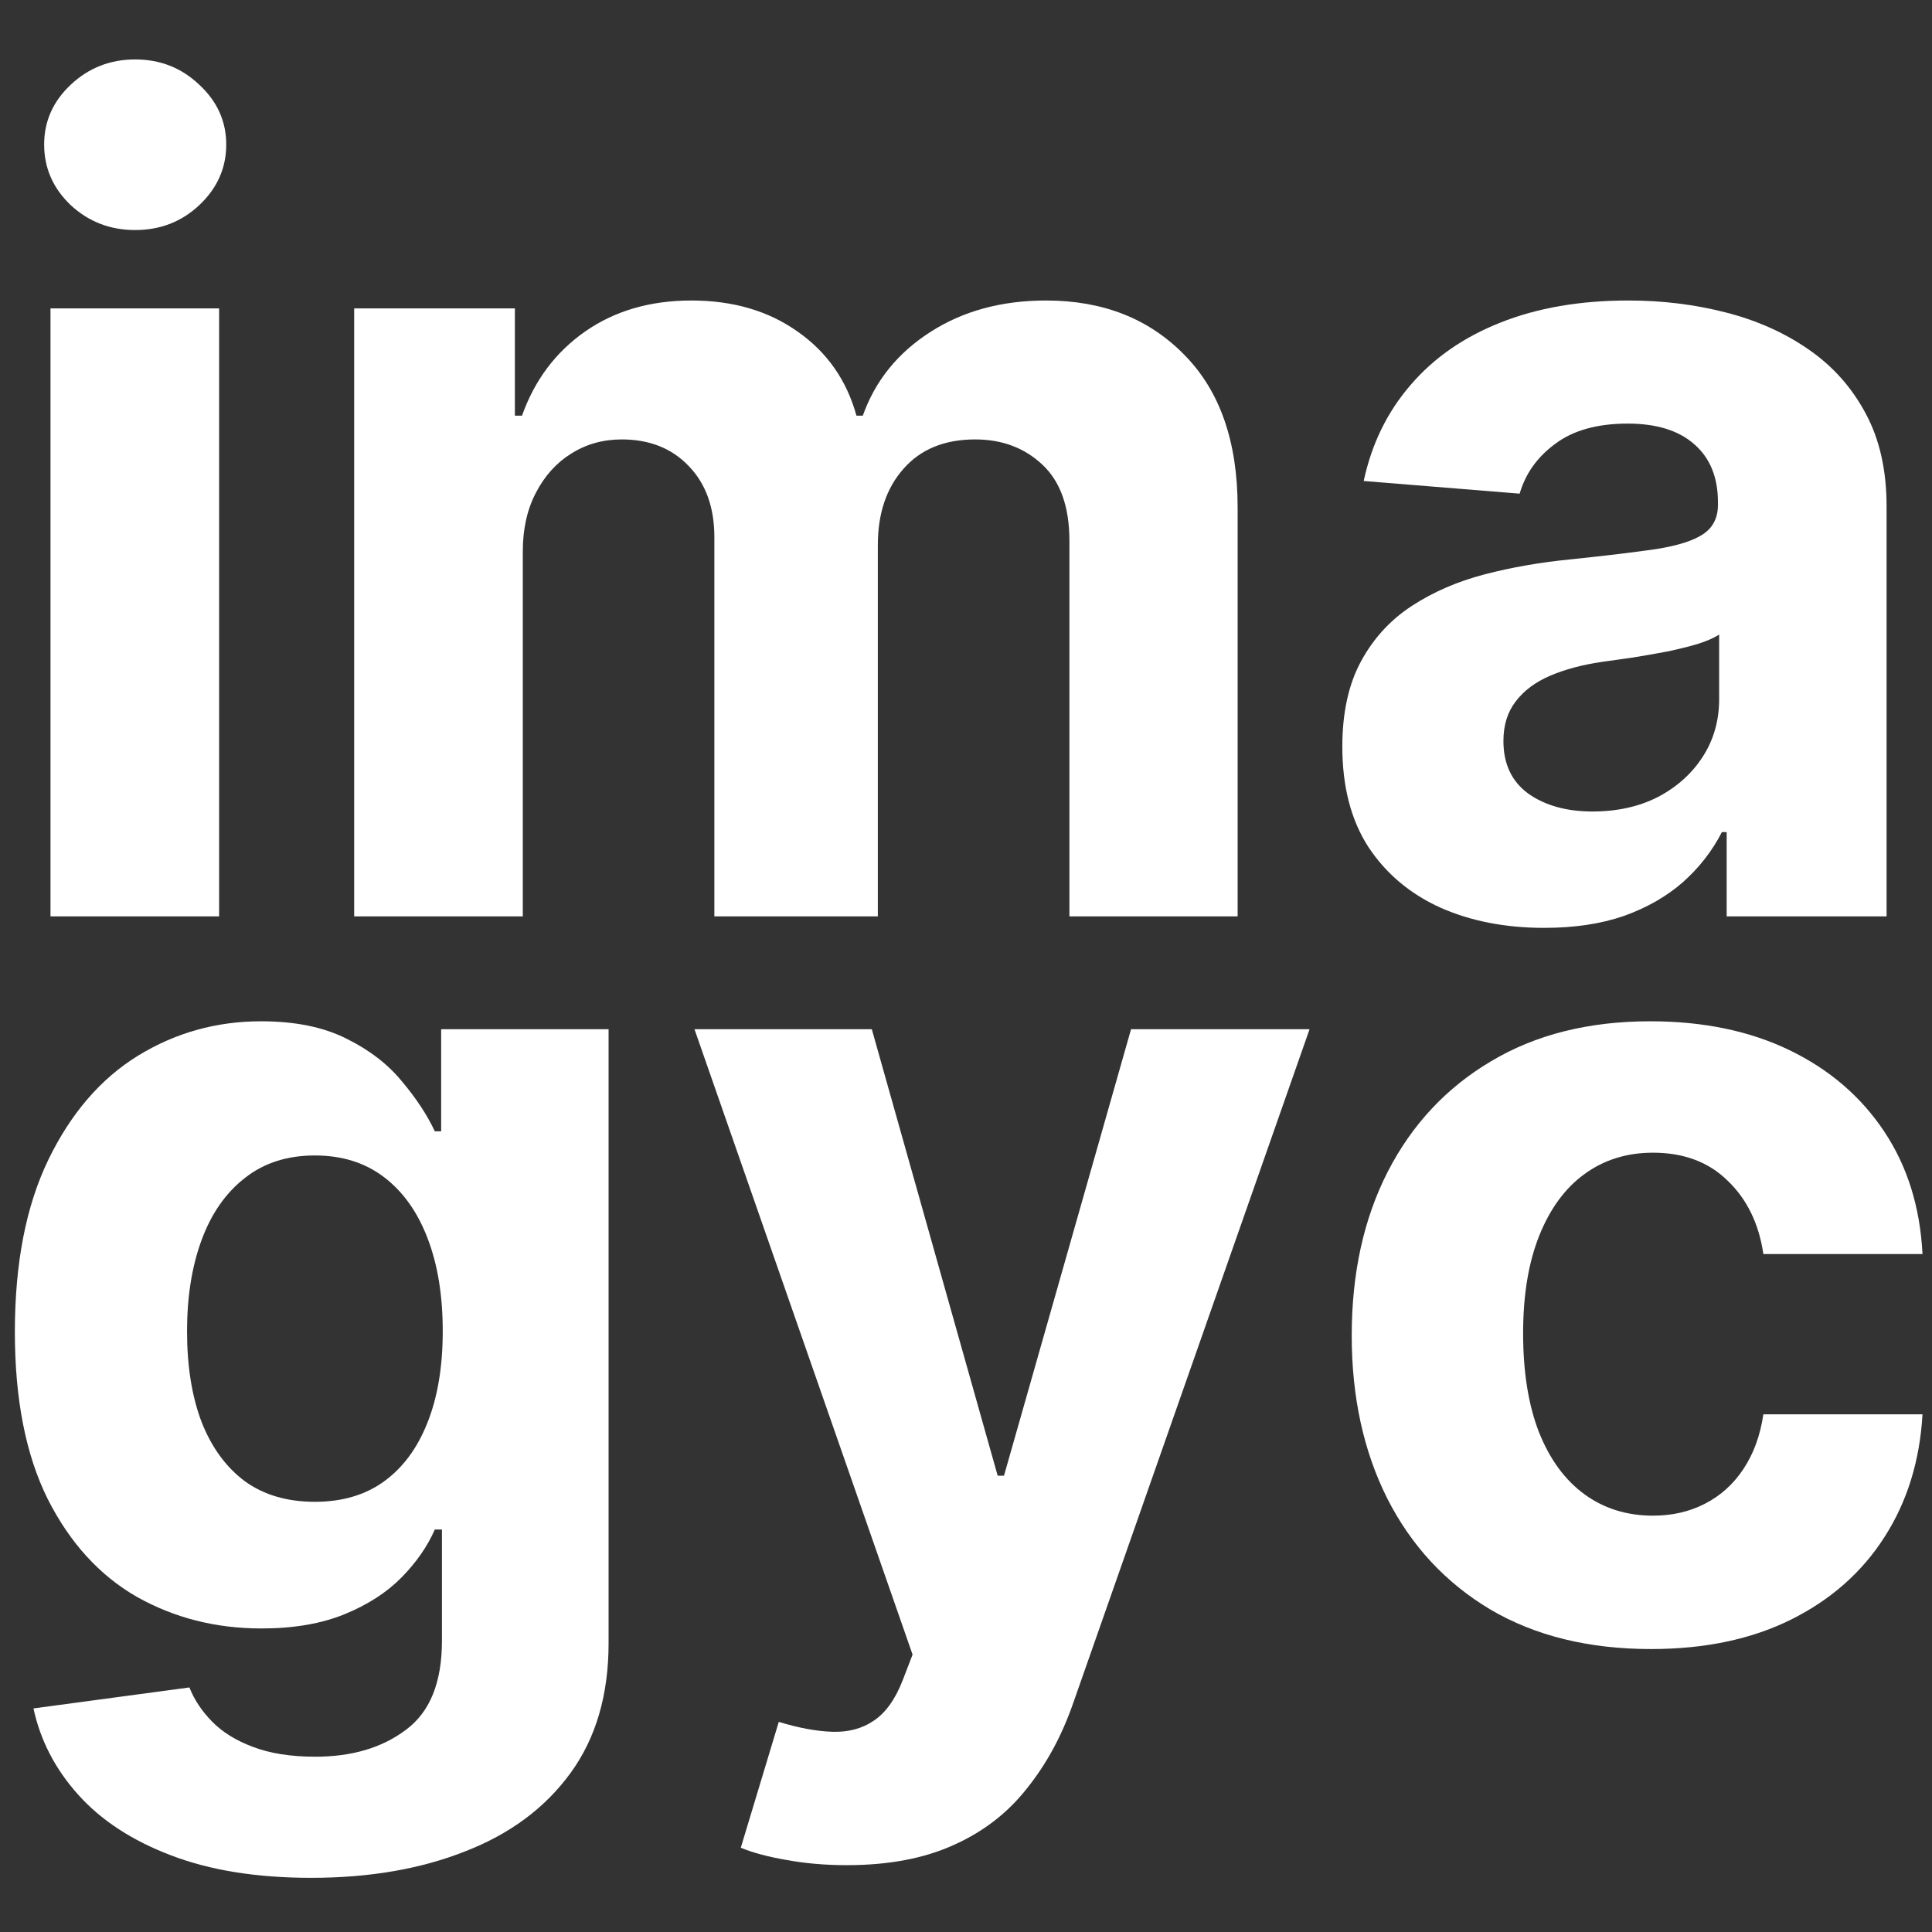 <svg width="260" height="260" viewBox="0 0 260 260" fill="none" xmlns="http://www.w3.org/2000/svg">
<rect x="0" y="0" width="260" height="260" fill="#333333" stroke="none"/>
<path d="M6.794 123.323V41.505H29.486V123.323H6.794ZM18.193 30.958C14.82 30.958 11.925 29.84 9.511 27.602C7.131 25.329 5.942 22.613 5.942 19.452C5.942 16.327 7.131 13.646 9.511 11.409C11.925 9.136 14.82 8 18.193 8C21.567 8 24.443 9.136 26.822 11.409C29.237 13.646 30.445 16.327 30.445 19.452C30.445 22.613 29.237 25.329 26.822 27.602C24.443 29.84 21.567 30.958 18.193 30.958Z" fill="white"/>
<path d="M47.663 123.323V41.505H69.29V55.94H70.248C71.953 51.146 74.794 47.364 78.771 44.594C82.748 41.825 87.507 40.44 93.047 40.44C98.657 40.44 103.434 41.842 107.376 44.648C111.317 47.418 113.945 51.182 115.259 55.94H116.111C117.78 51.253 120.799 47.506 125.167 44.701C129.57 41.86 134.773 40.44 140.774 40.44C148.409 40.44 154.606 42.872 159.364 47.737C164.158 52.567 166.555 59.42 166.555 68.298V123.323H143.917V72.773C143.917 68.227 142.709 64.818 140.295 62.545C137.88 60.273 134.861 59.136 131.239 59.136C127.12 59.136 123.906 60.45 121.598 63.078C119.29 65.671 118.135 69.097 118.135 73.359V123.323H96.136V72.293C96.136 68.281 94.982 65.085 92.674 62.705C90.401 60.326 87.4 59.136 83.672 59.136C81.15 59.136 78.878 59.776 76.853 61.054C74.865 62.297 73.285 64.055 72.113 66.327C70.941 68.565 70.355 71.192 70.355 74.211V123.323H47.663Z" fill="white"/>
<path d="M207.811 124.868C202.59 124.868 197.938 123.962 193.855 122.151C189.771 120.305 186.539 117.588 184.16 114.001C181.816 110.379 180.644 105.869 180.644 100.472C180.644 95.926 181.479 92.109 183.148 89.019C184.817 85.93 187.09 83.444 189.966 81.562C192.843 79.68 196.11 78.259 199.767 77.3C203.46 76.342 207.331 75.667 211.379 75.276C216.138 74.779 219.973 74.317 222.885 73.891C225.797 73.43 227.91 72.755 229.224 71.867C230.538 70.979 231.195 69.665 231.195 67.925V67.606C231.195 64.232 230.129 61.622 227.999 59.776C225.904 57.929 222.921 57.006 219.05 57.006C214.966 57.006 211.717 57.911 209.302 59.722C206.887 61.498 205.289 63.735 204.508 66.434L183.521 64.729C184.586 59.758 186.681 55.461 189.806 51.839C192.931 48.181 196.962 45.376 201.898 43.423C206.869 41.434 212.622 40.44 219.156 40.44C223.702 40.44 228.052 40.972 232.207 42.038C236.397 43.103 240.108 44.754 243.34 46.992C246.607 49.229 249.181 52.105 251.063 55.621C252.945 59.101 253.887 63.273 253.887 68.138V123.323H232.367V111.977H231.727C230.414 114.534 228.656 116.789 226.454 118.742C224.252 120.66 221.607 122.169 218.517 123.27C215.428 124.335 211.859 124.868 207.811 124.868ZM214.309 109.207C217.647 109.207 220.595 108.55 223.151 107.237C225.708 105.887 227.715 104.076 229.171 101.803C230.627 99.531 231.355 96.956 231.355 94.08V85.397C230.644 85.859 229.668 86.285 228.425 86.675C227.218 87.031 225.85 87.368 224.323 87.688C222.796 87.972 221.269 88.238 219.742 88.487C218.215 88.7 216.83 88.895 215.588 89.072C212.924 89.463 210.598 90.085 208.61 90.937C206.621 91.789 205.076 92.943 203.975 94.399C202.874 95.82 202.324 97.595 202.324 99.726C202.324 102.815 203.443 105.177 205.68 106.81C207.953 108.408 210.829 109.207 214.309 109.207Z" fill="white"/>
<path d="M41.897 252.71C34.546 252.71 28.243 251.697 22.987 249.673C17.767 247.685 13.612 244.968 10.523 241.523C7.433 238.079 5.427 234.208 4.504 229.911L25.491 227.088C26.13 228.722 27.142 230.249 28.527 231.669C29.912 233.089 31.741 234.226 34.014 235.078C36.322 235.966 39.127 236.41 42.43 236.41C47.366 236.41 51.432 235.202 54.628 232.788C57.859 230.408 59.475 226.413 59.475 220.803V205.835H58.516C57.522 208.107 56.031 210.256 54.042 212.28C52.053 214.304 49.496 215.955 46.371 217.234C43.246 218.512 39.518 219.151 35.185 219.151C29.042 219.151 23.449 217.731 18.406 214.89C13.399 212.014 9.404 207.628 6.421 201.733C3.474 195.803 2 188.31 2 179.254C2 169.986 3.509 162.244 6.528 156.03C9.546 149.815 13.559 145.163 18.566 142.074C23.609 138.984 29.131 137.44 35.132 137.44C39.713 137.44 43.548 138.221 46.638 139.783C49.727 141.31 52.213 143.228 54.095 145.536C56.013 147.809 57.486 150.046 58.516 152.248H59.369V138.505H81.901V221.122C81.901 228.082 80.196 233.906 76.787 238.594C73.378 243.281 68.655 246.797 62.618 249.141C56.617 251.52 49.709 252.71 41.897 252.71ZM42.376 202.106C46.034 202.106 49.124 201.2 51.645 199.389C54.202 197.543 56.155 194.915 57.504 191.506C58.889 188.061 59.582 183.942 59.582 179.148C59.582 174.354 58.907 170.199 57.557 166.683C56.208 163.132 54.255 160.38 51.698 158.427C49.141 156.474 46.034 155.497 42.376 155.497C38.648 155.497 35.505 156.509 32.948 158.533C30.391 160.522 28.456 163.292 27.142 166.843C25.828 170.394 25.171 174.496 25.171 179.148C25.171 183.871 25.828 187.955 27.142 191.399C28.491 194.808 30.427 197.454 32.948 199.336C35.505 201.183 38.648 202.106 42.376 202.106Z" fill="white"/>
<path d="M113.967 251.005C111.091 251.005 108.392 250.774 105.871 250.312C103.385 249.886 101.325 249.336 99.692 248.661L104.805 231.722C107.469 232.539 109.866 232.983 111.996 233.054C114.163 233.125 116.027 232.628 117.589 231.562C119.188 230.497 120.484 228.686 121.478 226.129L122.81 222.667L93.46 138.505H117.323L134.262 198.59H135.114L152.213 138.505H176.237L144.436 229.165C142.909 233.569 140.832 237.404 138.204 240.671C135.611 243.974 132.327 246.513 128.349 248.288C124.372 250.099 119.578 251.005 113.967 251.005Z" fill="white"/>
<path d="M222.179 221.921C213.799 221.921 206.59 220.146 200.553 216.594C194.551 213.008 189.935 208.036 186.703 201.68C183.507 195.323 181.909 188.008 181.909 179.734C181.909 171.353 183.525 164.002 186.757 157.681C190.024 151.325 194.658 146.371 200.659 142.82C206.661 139.233 213.799 137.44 222.073 137.44C229.211 137.44 235.461 138.736 240.823 141.328C246.185 143.92 250.429 147.56 253.554 152.248C256.679 156.935 258.401 162.44 258.721 168.761H237.307C236.703 164.677 235.105 161.392 232.513 158.906C229.956 156.385 226.6 155.124 222.446 155.124C218.93 155.124 215.858 156.083 213.23 158.001C210.638 159.883 208.614 162.635 207.158 166.257C205.702 169.879 204.974 174.265 204.974 179.414C204.974 184.634 205.684 189.073 207.105 192.731C208.561 196.389 210.603 199.176 213.23 201.094C215.858 203.011 218.93 203.97 222.446 203.97C225.038 203.97 227.364 203.438 229.424 202.372C231.519 201.307 233.241 199.762 234.591 197.738C235.975 195.678 236.881 193.21 237.307 190.334H258.721C258.365 196.584 256.661 202.088 253.607 206.847C250.588 211.57 246.416 215.263 241.089 217.926C235.762 220.589 229.459 221.921 222.179 221.921Z" fill="white"/>
</svg>
